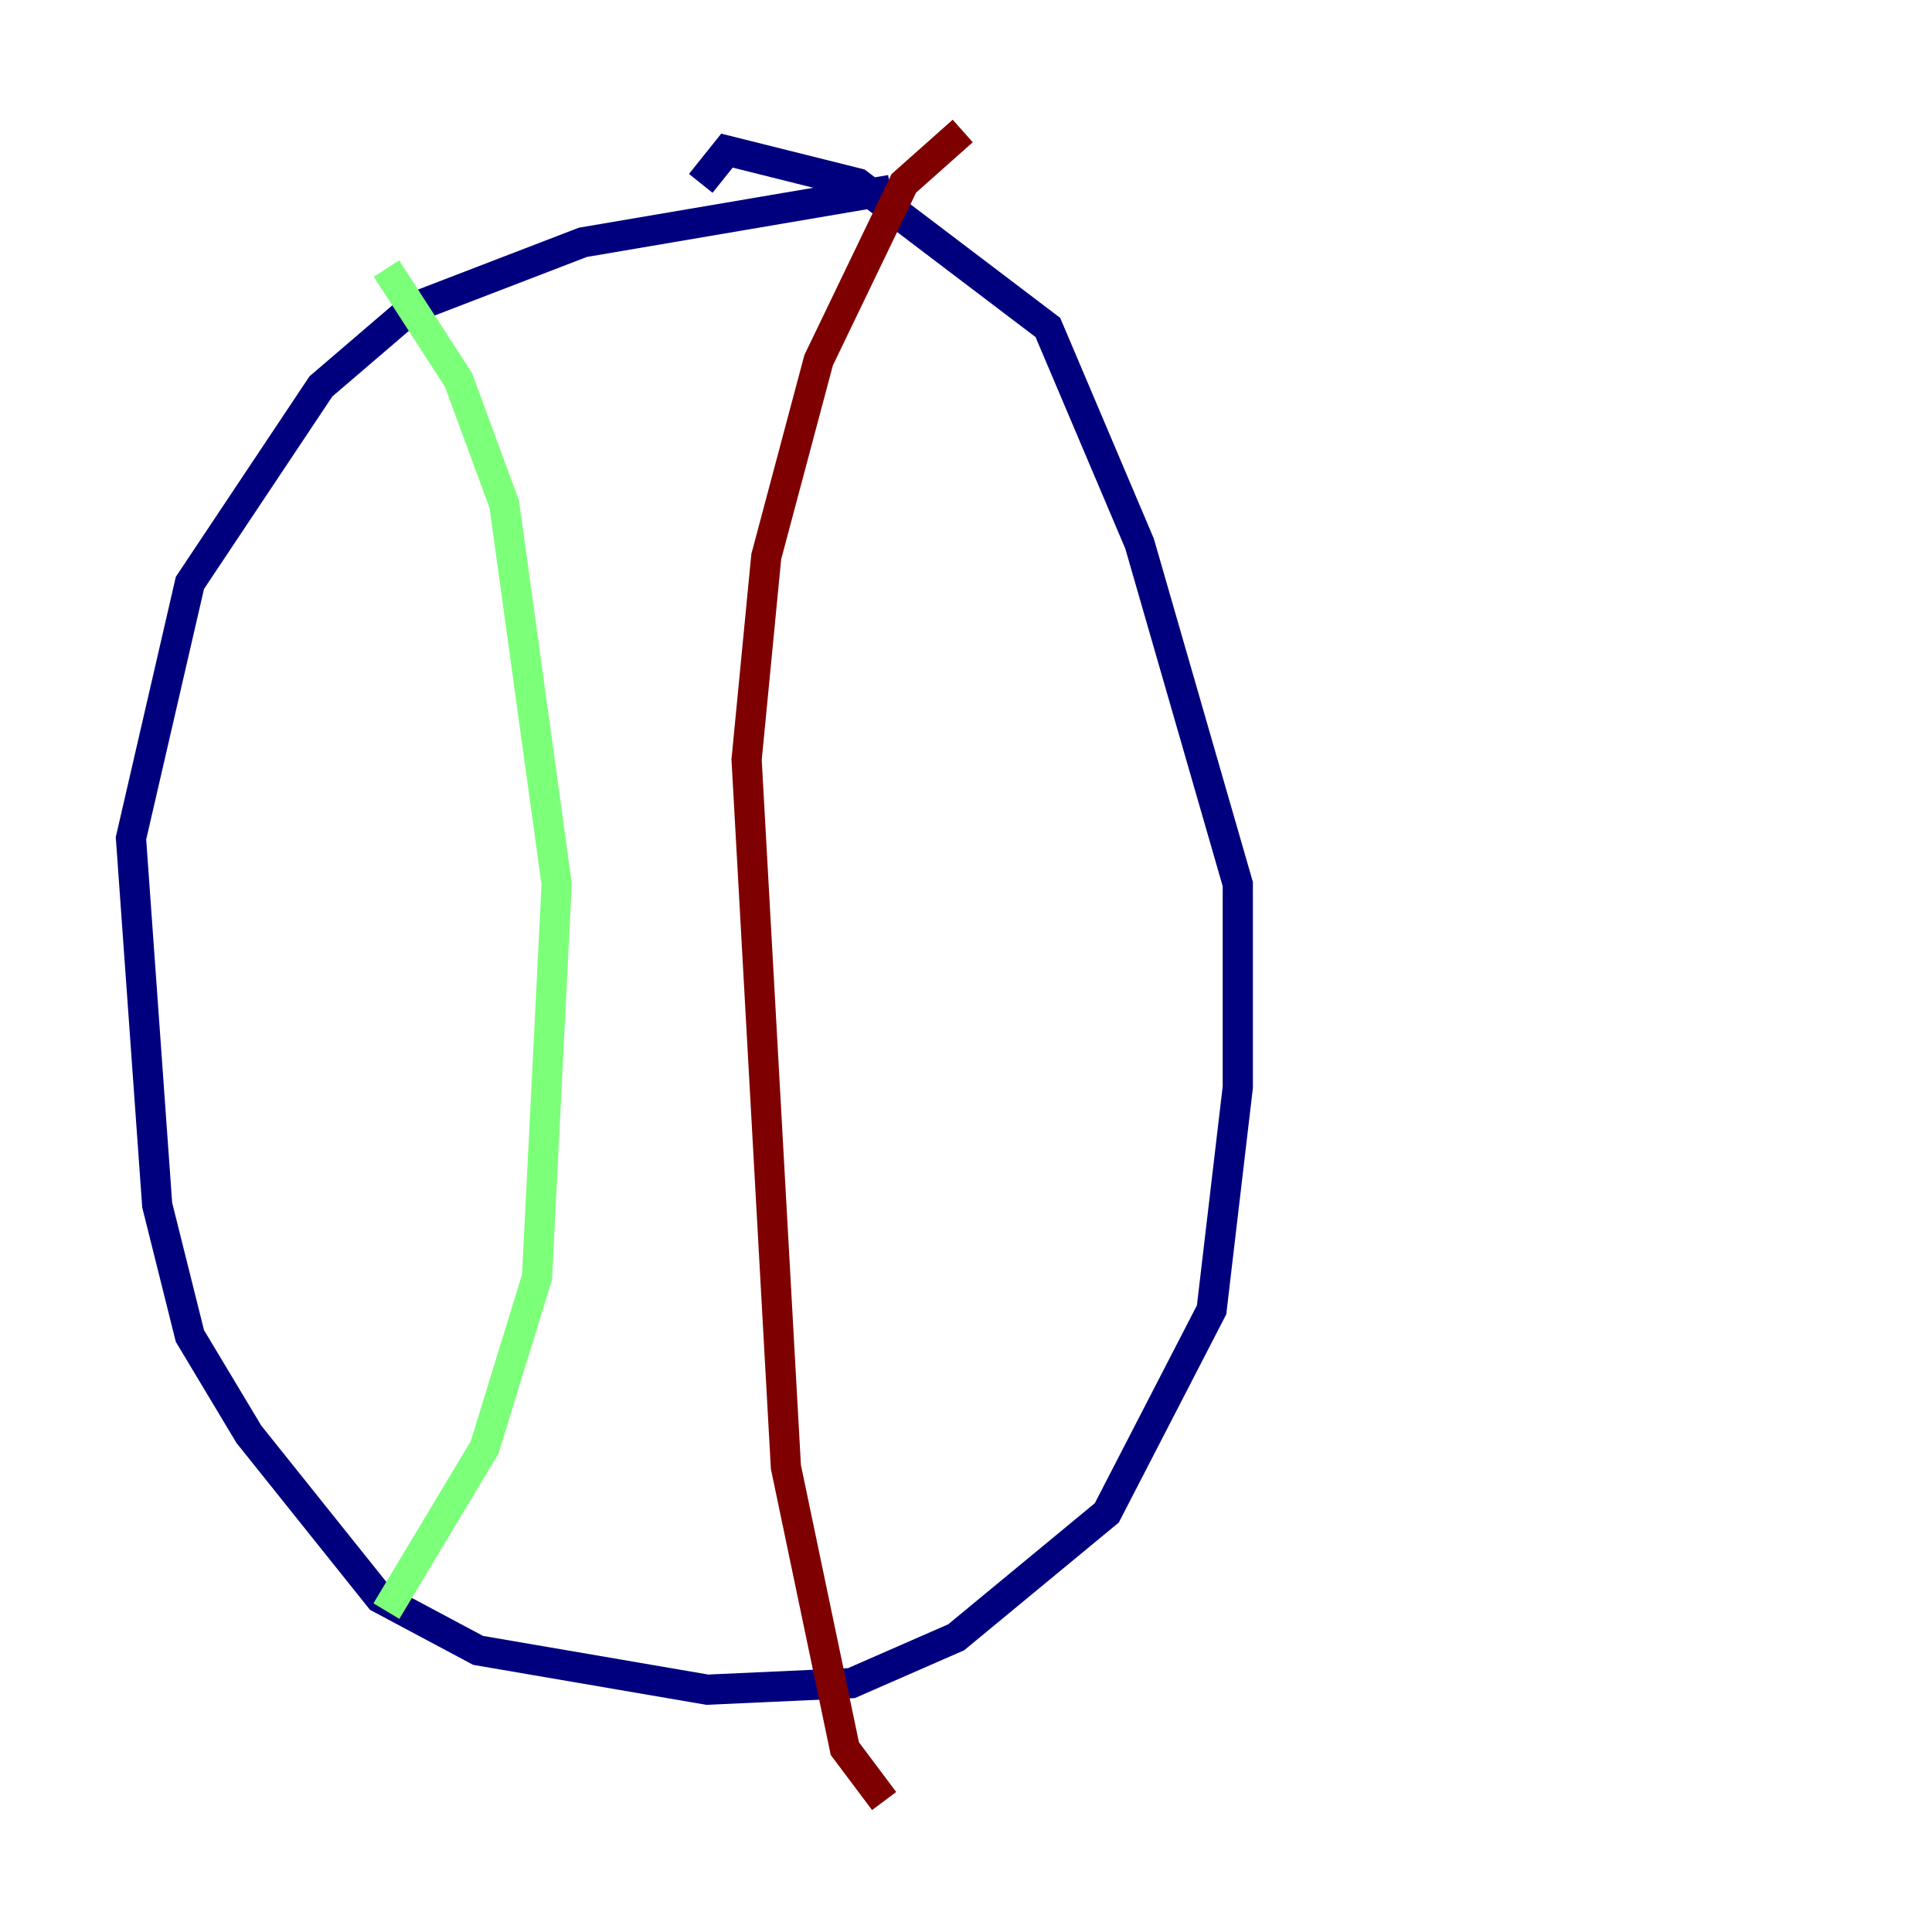 <?xml version="1.0" encoding="utf-8" ?>
<svg baseProfile="tiny" height="128" version="1.2" viewBox="0,0,128,128" width="128" xmlns="http://www.w3.org/2000/svg" xmlns:ev="http://www.w3.org/2001/xml-events" xmlns:xlink="http://www.w3.org/1999/xlink"><defs /><polyline fill="none" points="59.01,12.583 38.617,16.054 27.336,20.393 21.261,25.6 12.583,38.617 8.678,55.539 10.414,79.837 12.583,88.515 16.488,95.024 25.166,105.871 31.675,109.342 46.861,111.946 56.407,111.512 63.349,108.475 73.329,100.231 80.271,86.78 82.007,72.027 82.007,58.576 75.498,36.014 69.424,21.695 56.841,12.149 48.163,9.98 46.427,12.149" stroke="#00007f" stroke-width="2" /><polyline fill="none" points="25.6,17.79 30.373,25.166 33.41,33.41 36.881,58.576 35.58,84.61 32.108,95.891 25.6,106.739" stroke="#7cff79" stroke-width="2" /><polyline fill="none" points="63.783,8.678 59.878,12.149 54.237,23.864 50.766,36.881 49.464,50.332 52.068,97.193 55.973,115.851 58.576,119.322" stroke="#7f0000" stroke-width="2" /></svg>